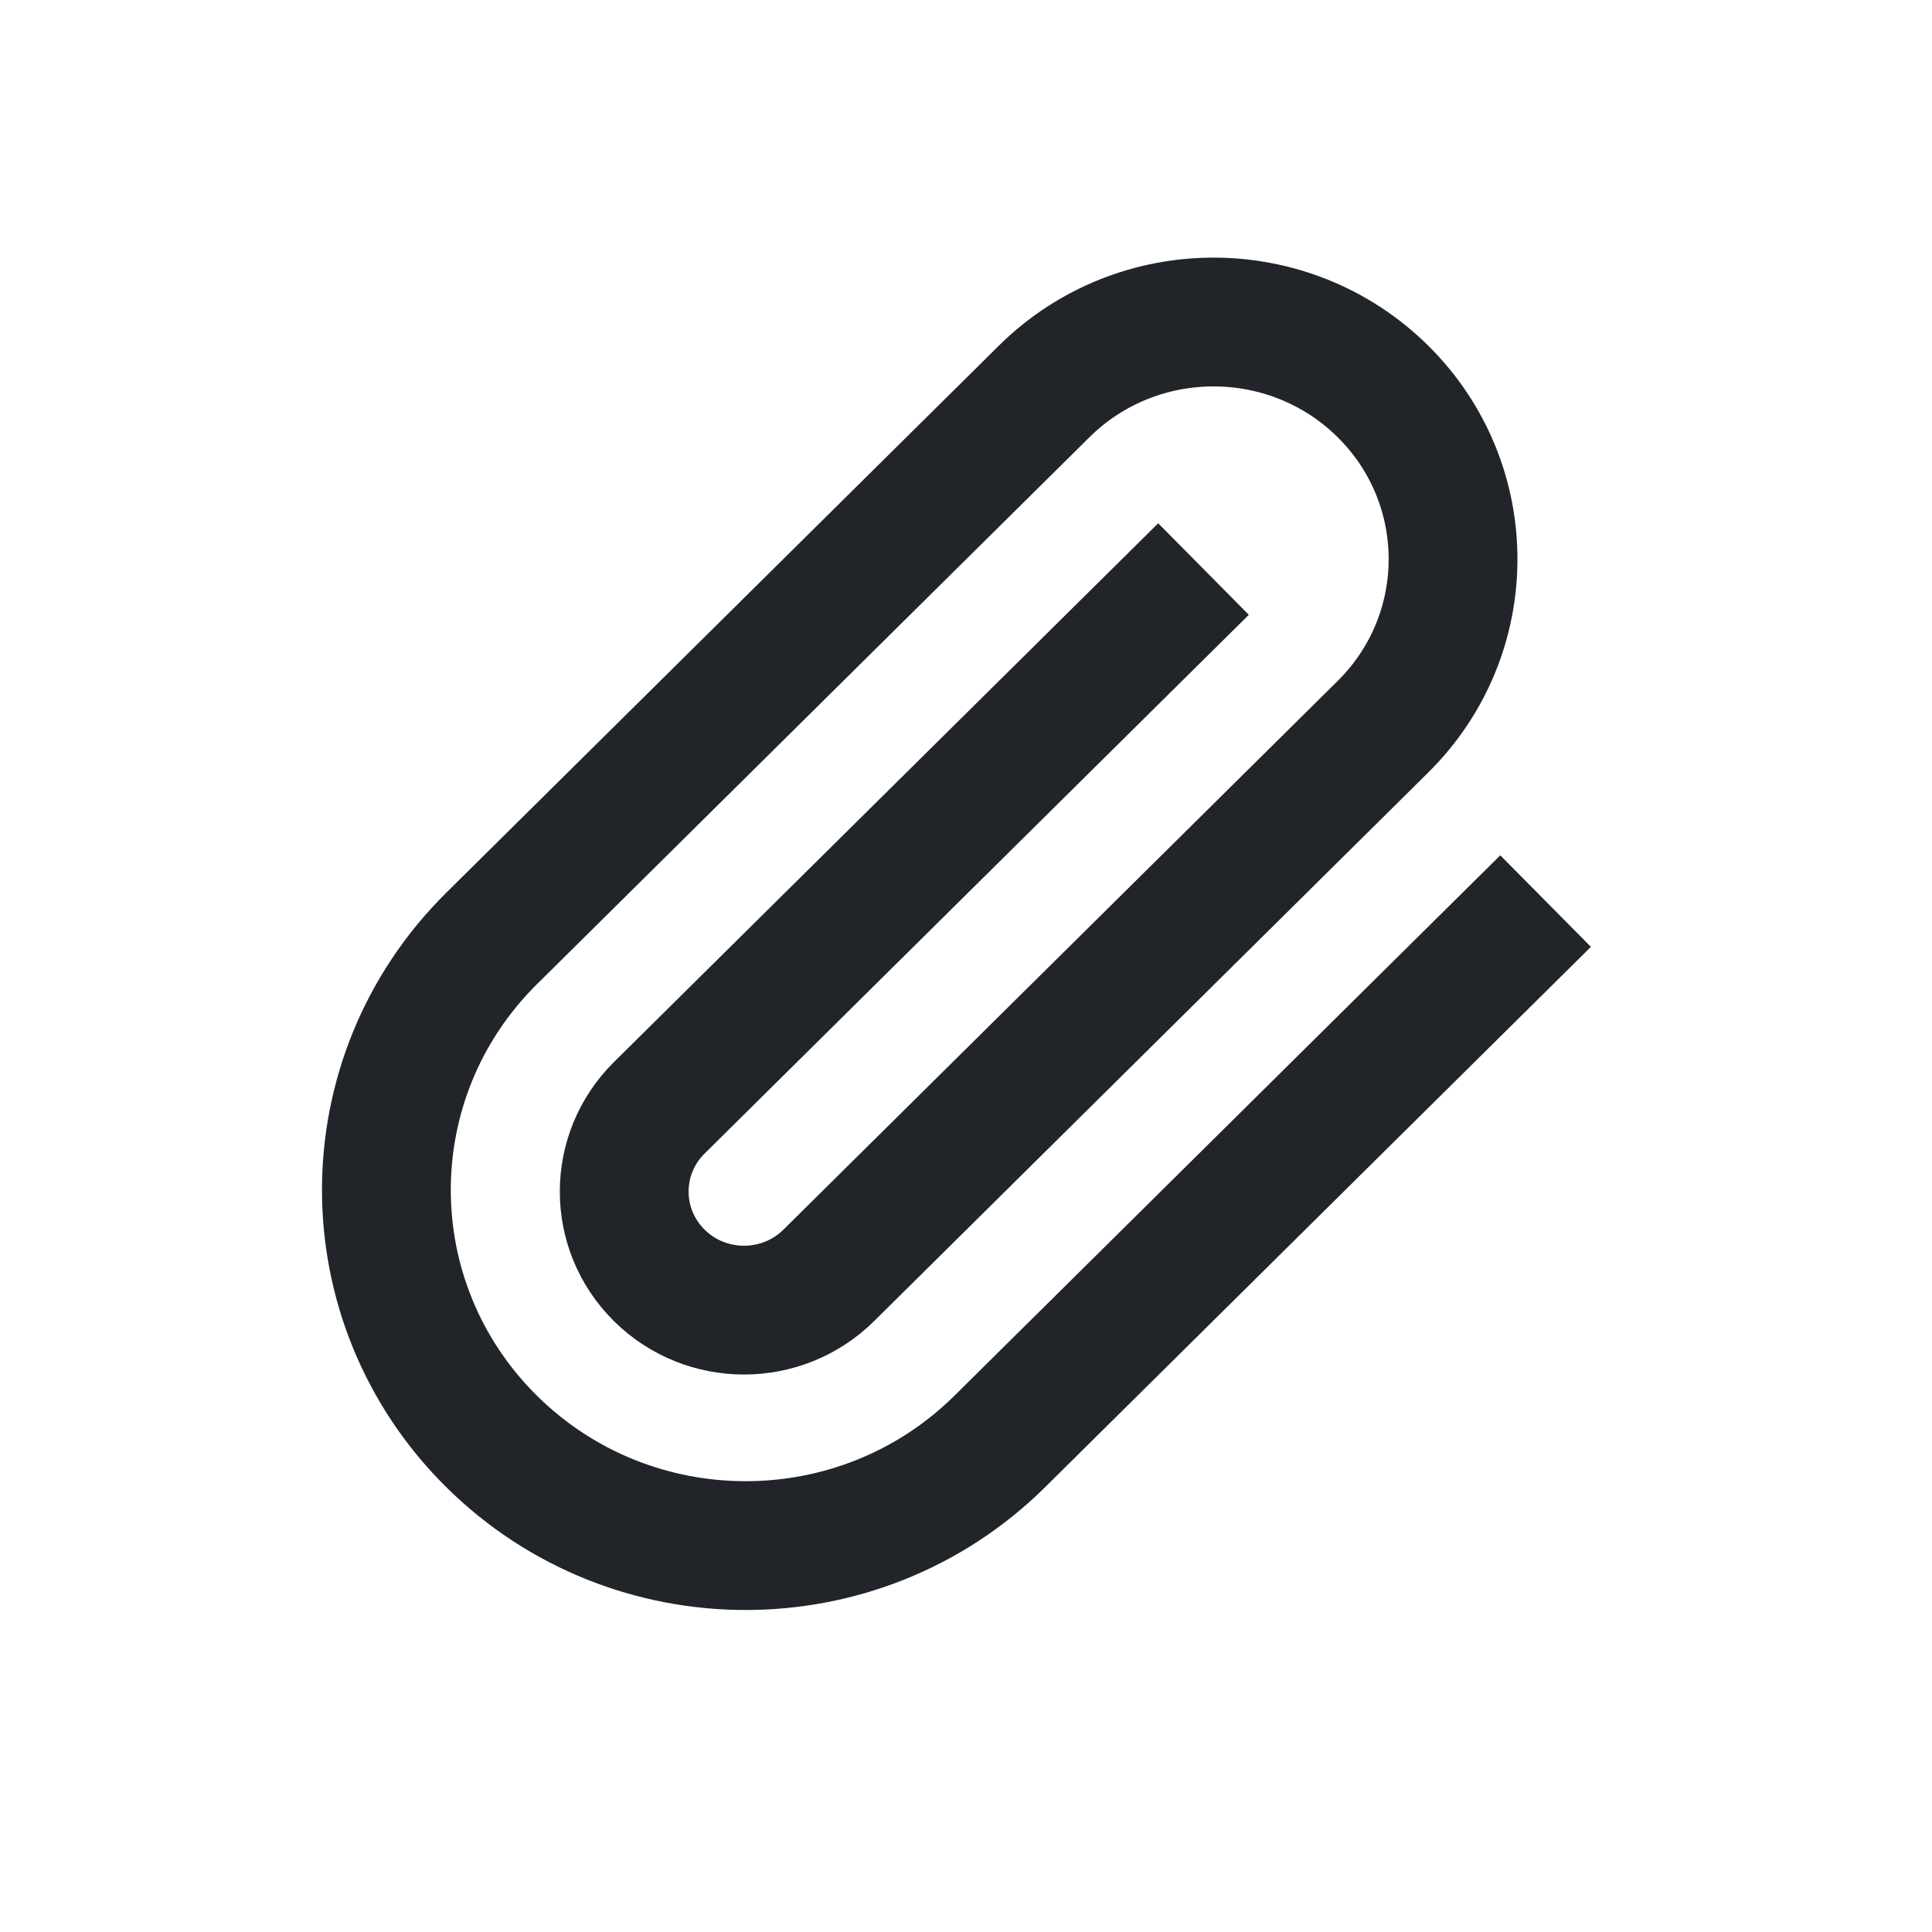 <svg width="30" height="30" viewBox="0 0 30 30" fill="none" xmlns="http://www.w3.org/2000/svg">
<path d="M18.688 8.836L10.238 17.201C9.511 17.92 9.511 19.086 10.238 19.805C10.964 20.523 12.141 20.523 12.868 19.805L21.474 11.285C22.926 9.848 22.926 7.516 21.474 6.078C20.021 4.641 17.666 4.641 16.214 6.078L7.634 14.572C5.455 16.729 5.455 20.225 7.634 22.383C9.813 24.539 13.345 24.539 15.524 22.383L24 13.992" stroke="#212529" stroke-width="2" stroke-miterlimit="10"/>
</svg>
